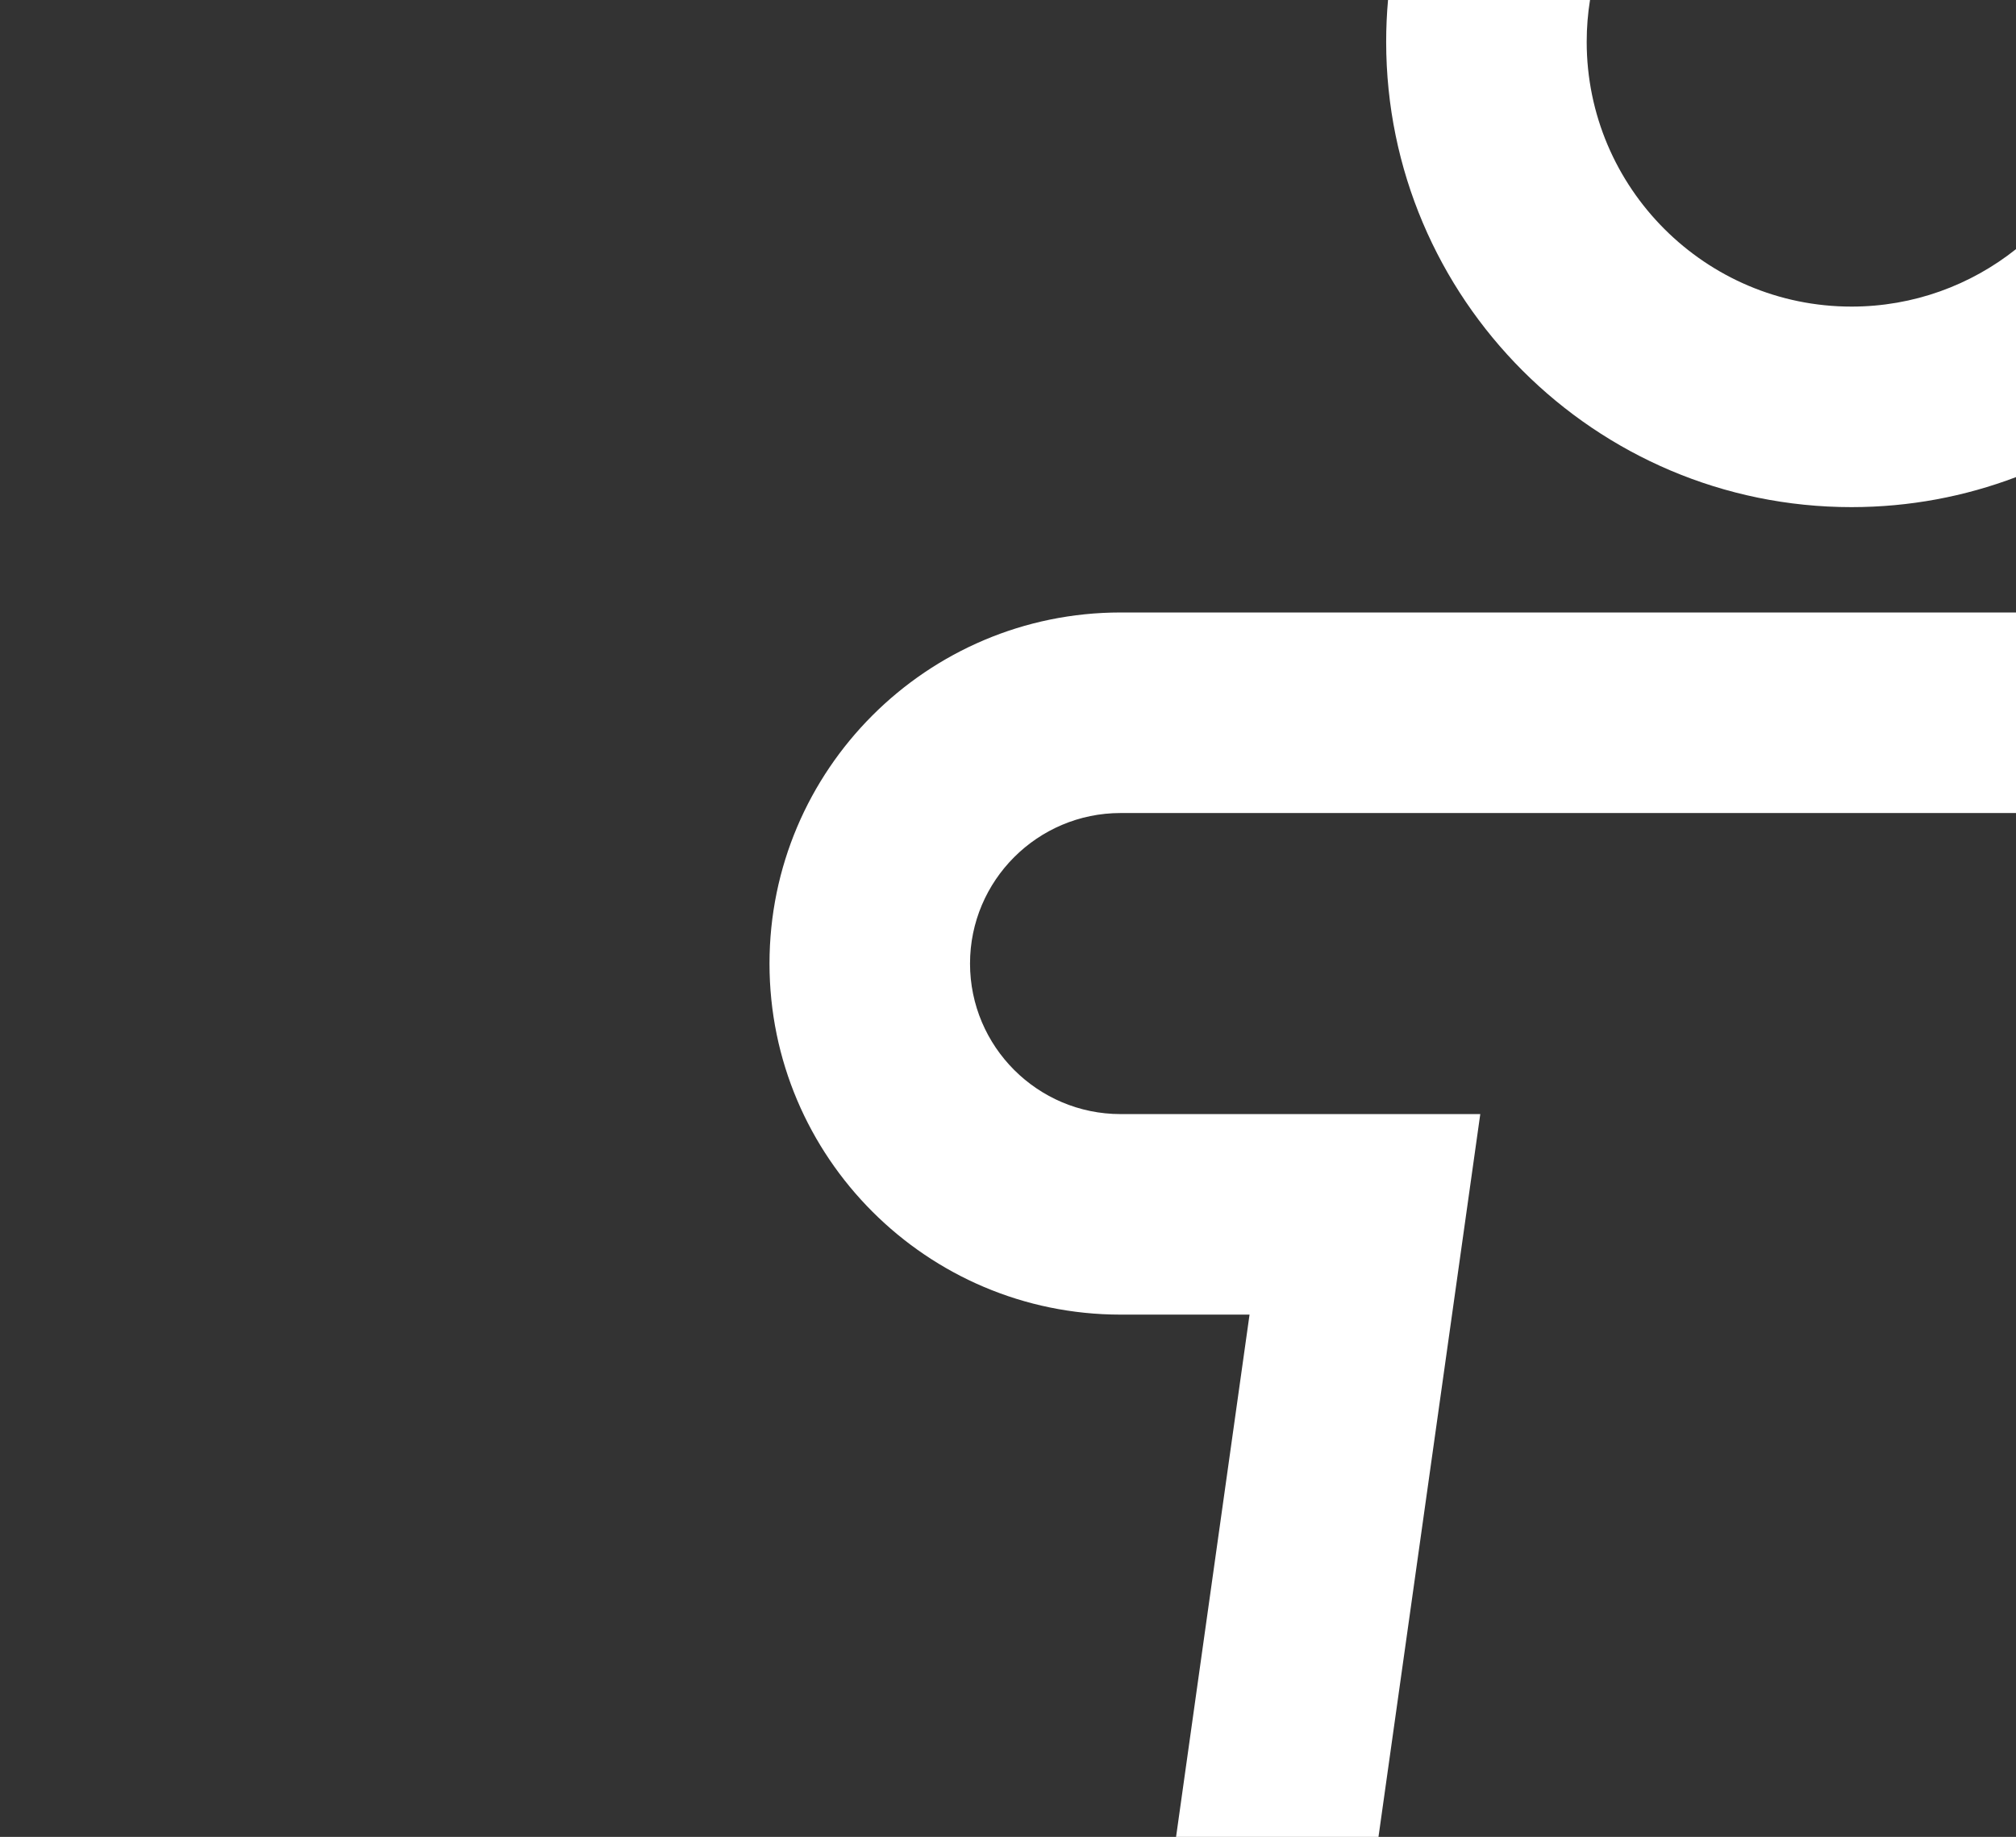 <?xml version="1.0" encoding="UTF-8"?>
<svg id="Layer_1" xmlns="http://www.w3.org/2000/svg" width="854.95" height="778.98" viewBox="0 0 854.95 778.98">
  <rect x="0" y="0" width="854.95" height="778.98" fill="#333333" stroke="none"/>
  <path d="M411.37,408.62c0,35.2,28.64,63.84,63.84,63.84h152.55l-43.17,306.52h-85.84l31.16-221.48h-54.7c-82.1,0-148.88-66.78-148.88-148.88s66.78-148.88,148.88-148.88h379.74v85.05h-379.74c-35.2,0-63.84,28.63-63.84,63.83Z" style="fill: #fff;"/>
  <path d="M854.95,105.65v96.68c-21.7,8.23-45.21,12.73-69.76,12.73-108.82,0-197.34-88.53-197.34-197.34,0-5.97.27-11.89.79-17.73h85.66c-.93,5.78-1.41,11.7-1.41,17.73,0,61.92,50.38,112.3,112.3,112.3,26.34,0,50.59-9.12,69.76-24.37Z" style="fill: #fff;"/>
  <path d="M854.95,0v105.66c-19.17,15.25-43.42,24.37-69.76,24.37-61.92,0-112.3-50.38-112.3-112.3,0-6.03.48-11.95,1.41-17.73h180.65Z" style="fill: none;"/>
  <path d="M475.21,344.79h379.74v434.19h-270.36l43.17-306.52h-152.55c-35.2,0-63.84-28.64-63.84-63.84s28.64-63.83,63.84-63.83Z" style="fill: none;"/>
</svg>